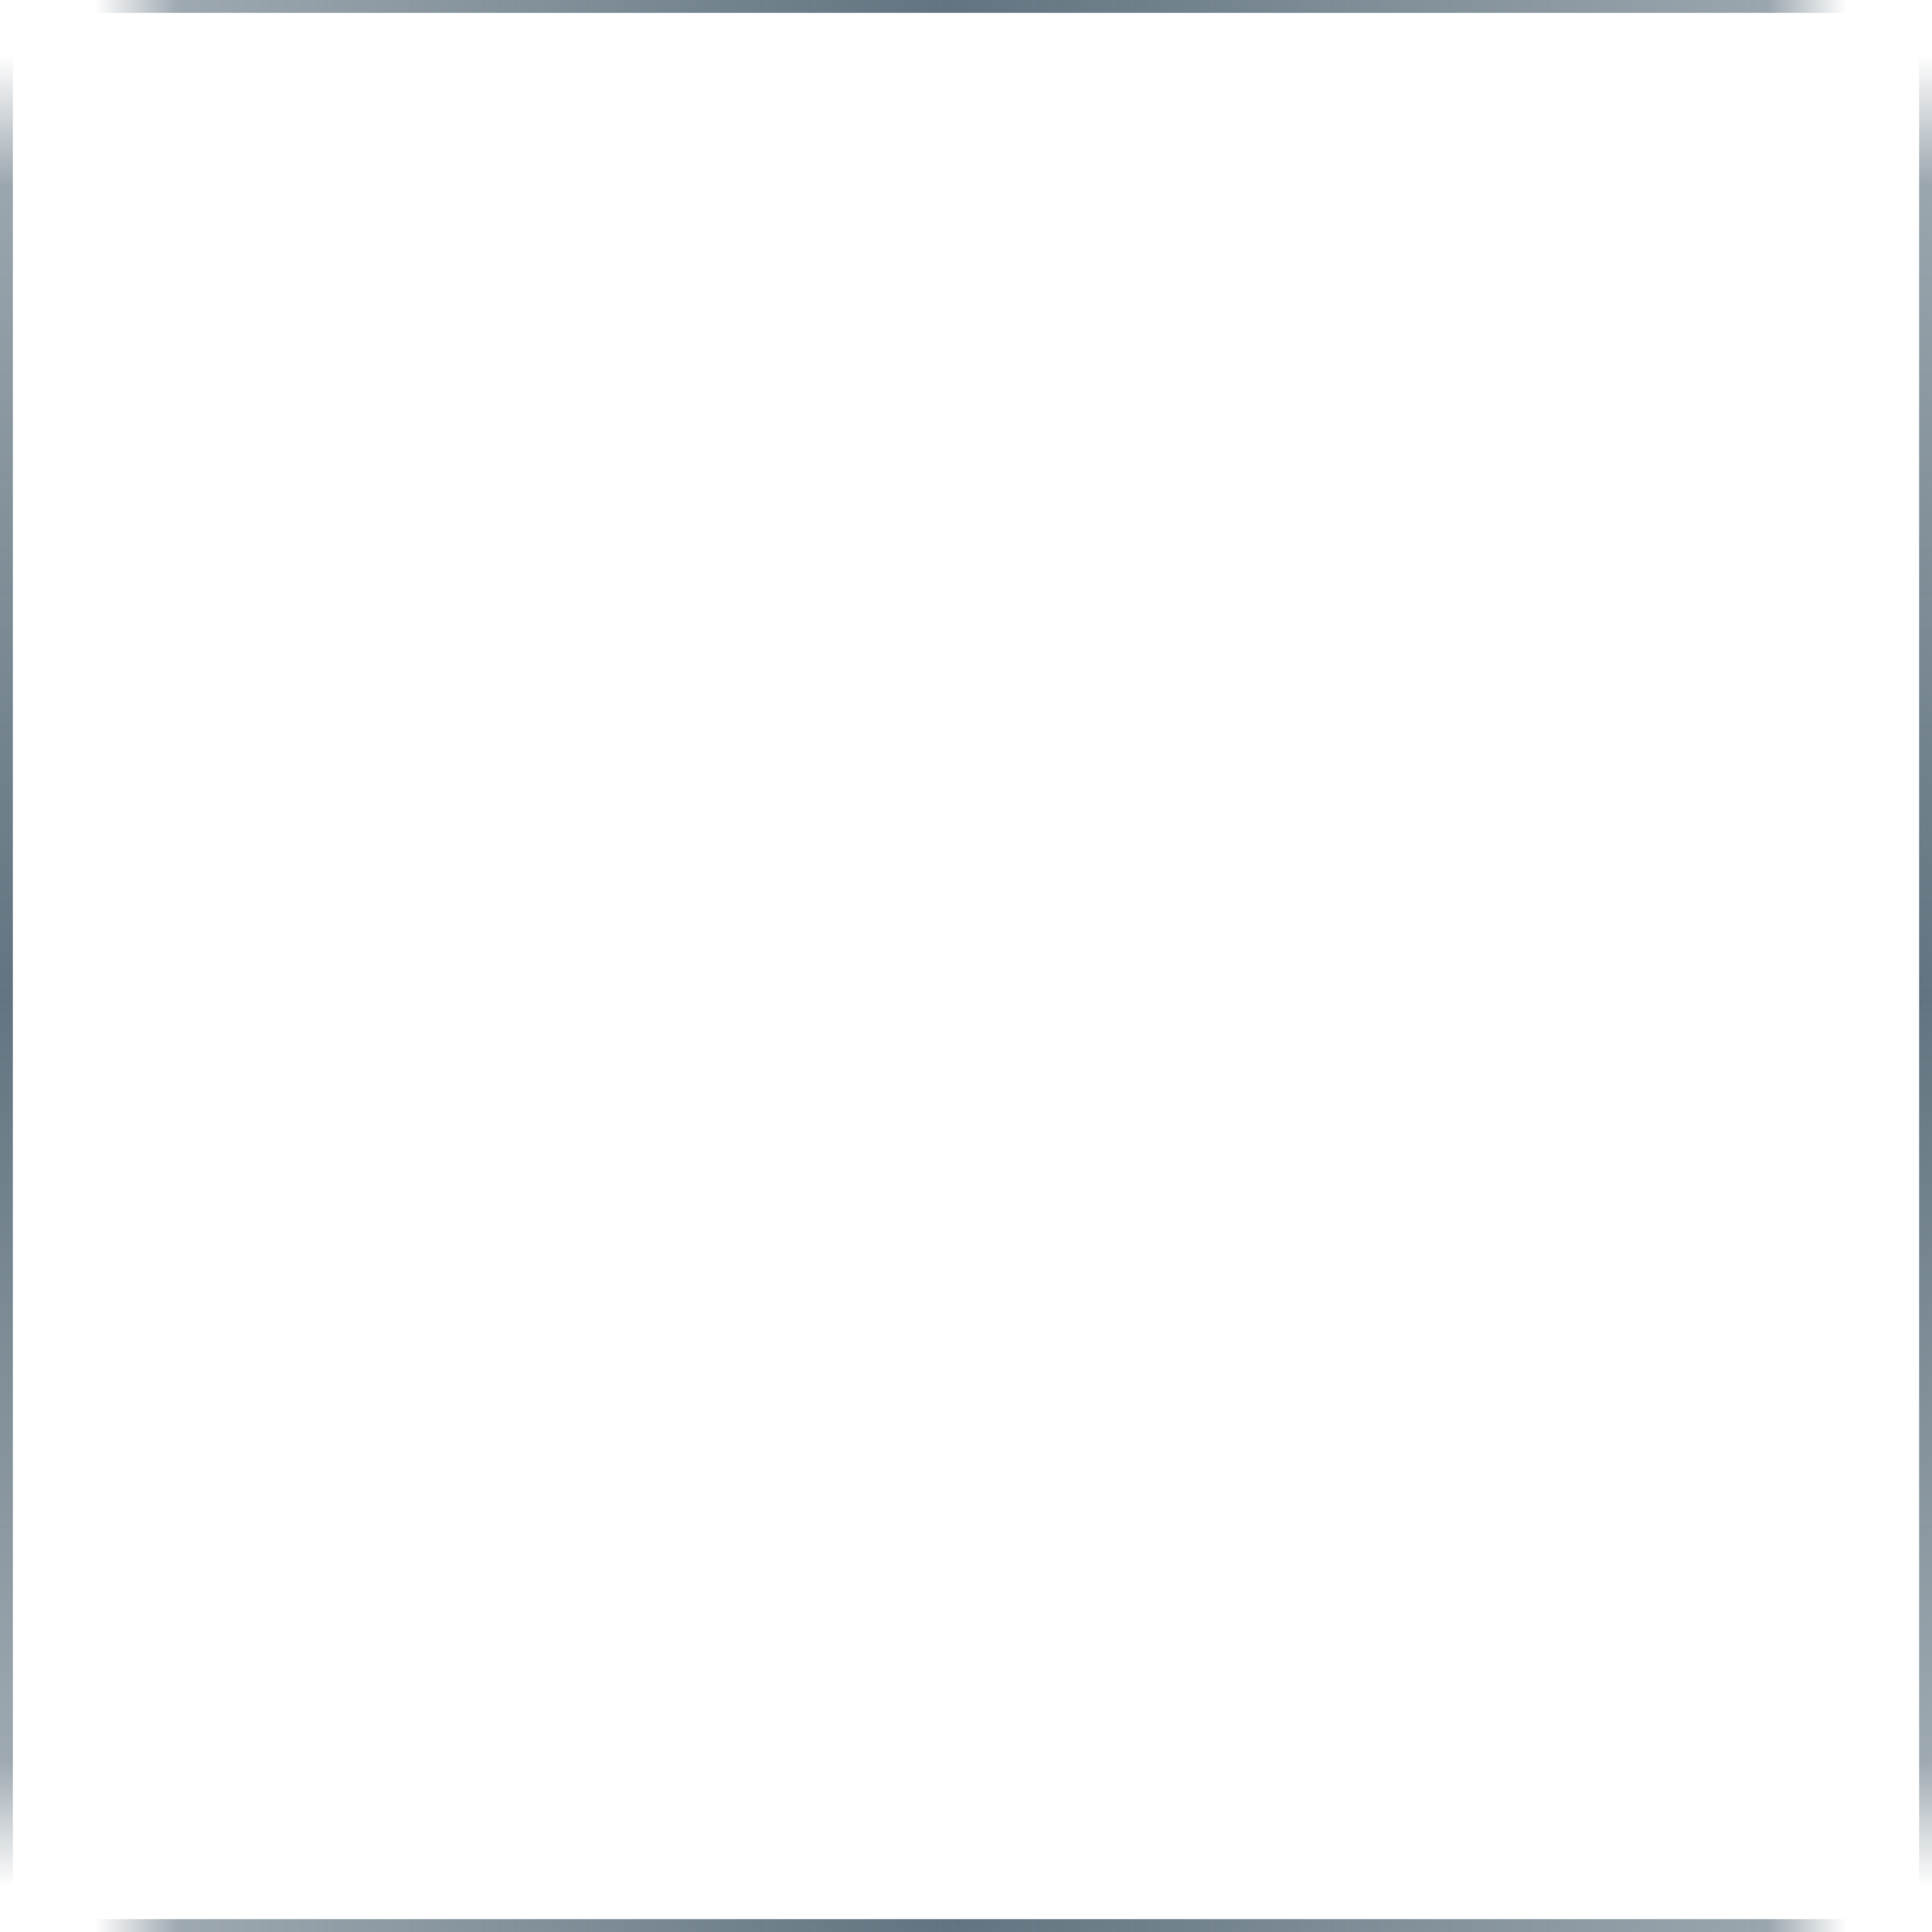 <svg width="150" height="150" viewBox="0 0 150 150" fill="none" xmlns="http://www.w3.org/2000/svg">
<line y1="0.5" x2="150" y2="0.5" stroke="url(#paint0_linear_3498_652)"/>
<line y1="149.5" x2="149.5" y2="149.5" stroke="url(#paint1_linear_3498_652)" />
<line x1="149.5" y1="150" x2="149.5" y2="1" stroke="url(#paint2_linear_3498_652)"/>
<line x1="0.5" y1="150" x2="0.5" y2="1" stroke="url(#paint3_linear_3498_652)"/>
<defs>
<linearGradient id="paint0_linear_3498_652" x1="150" y1="1" x2="0" y2="1" gradientUnits="userSpaceOnUse">
<stop offset="0.044" stop-color="#627480" stop-opacity="0"/>
<stop offset="0.085" stop-color="#627480" stop-opacity="0.64"/>
<stop offset="0.51" stop-color="#627480"/>
<stop offset="0.908" stop-color="#627480" stop-opacity="0.62"/>
<stop offset="0.951" stop-color="#627480" stop-opacity="0"/>
</linearGradient>
<linearGradient id="paint1_linear_3498_652" x1="150" y1="150" x2="0" y2="150" gradientUnits="userSpaceOnUse">
<stop offset="0.044" stop-color="#627480" stop-opacity="0"/>
<stop offset="0.085" stop-color="#627480" stop-opacity="0.64"/>
<stop offset="0.51" stop-color="#627480"/>
<stop offset="0.908" stop-color="#627480" stop-opacity="0.62"/>
<stop offset="0.951" stop-color="#627480" stop-opacity="0"/>
</linearGradient>
<linearGradient id="paint2_linear_3498_652" x1="150" y1="1" x2="150" y2="150" gradientUnits="userSpaceOnUse">
<stop offset="0.022" stop-color="#627480" stop-opacity="0"/>
<stop offset="0.09" stop-color="#627480" stop-opacity="0.64"/>
<stop offset="0.51" stop-color="#627480"/>
<stop offset="0.911" stop-color="#627480" stop-opacity="0.62"/>
<stop offset="0.977" stop-color="#627480" stop-opacity="0"/>
</linearGradient>
<linearGradient id="paint3_linear_3498_652" x1="1" y1="1" x2="1" y2="150" gradientUnits="userSpaceOnUse">
<stop offset="0.022" stop-color="#627480" stop-opacity="0"/>
<stop offset="0.09" stop-color="#627480" stop-opacity="0.64"/>
<stop offset="0.51" stop-color="#627480"/>
<stop offset="0.911" stop-color="#627480" stop-opacity="0.62"/>
<stop offset="0.977" stop-color="#627480" stop-opacity="0"/>
</linearGradient>
</defs>
</svg>
